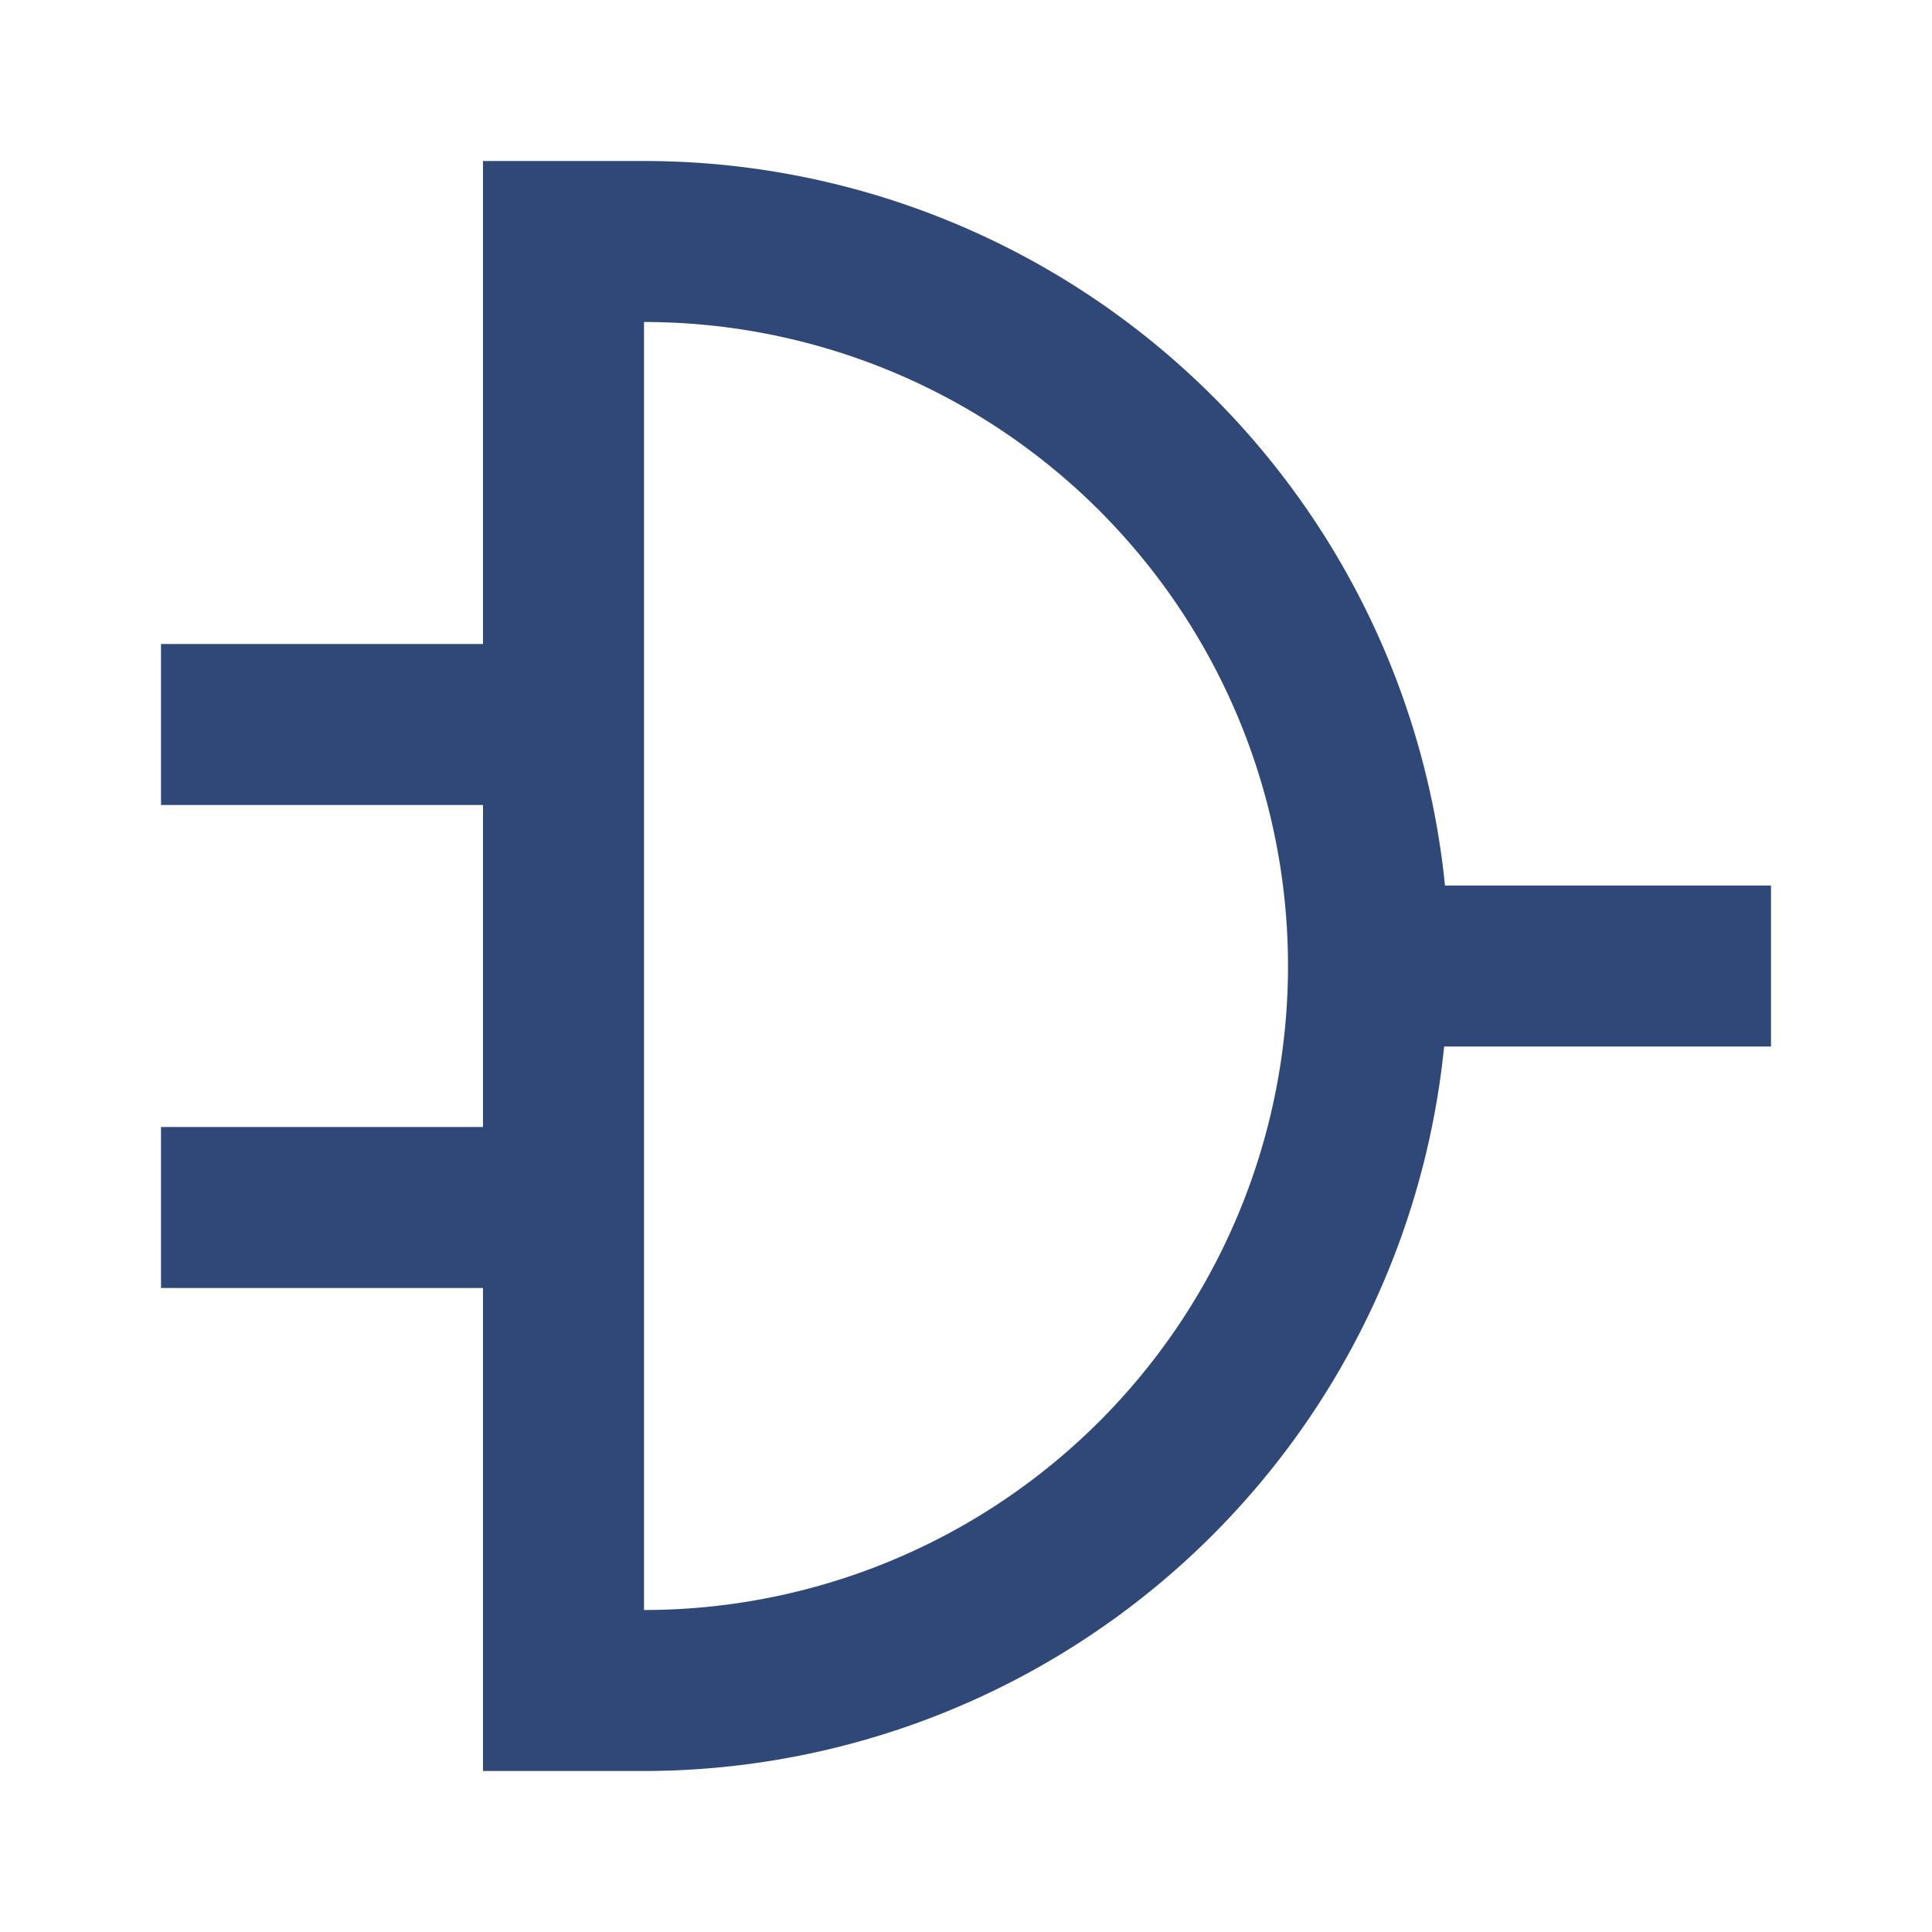 <svg xmlns="http://www.w3.org/2000/svg" viewBox="0 0 48 48">
<path fill="#304878" d="M12 4v12H4v4h8v8H4v4h8v12h4a20 20 0 0 0 19.879-18H44v-4h-8.1A20 20 0 0 0 16 4h-4zm4 4a16 16 0 0 1 16 16 16 16 0 0 1-16 16V8z"/>
</svg>
